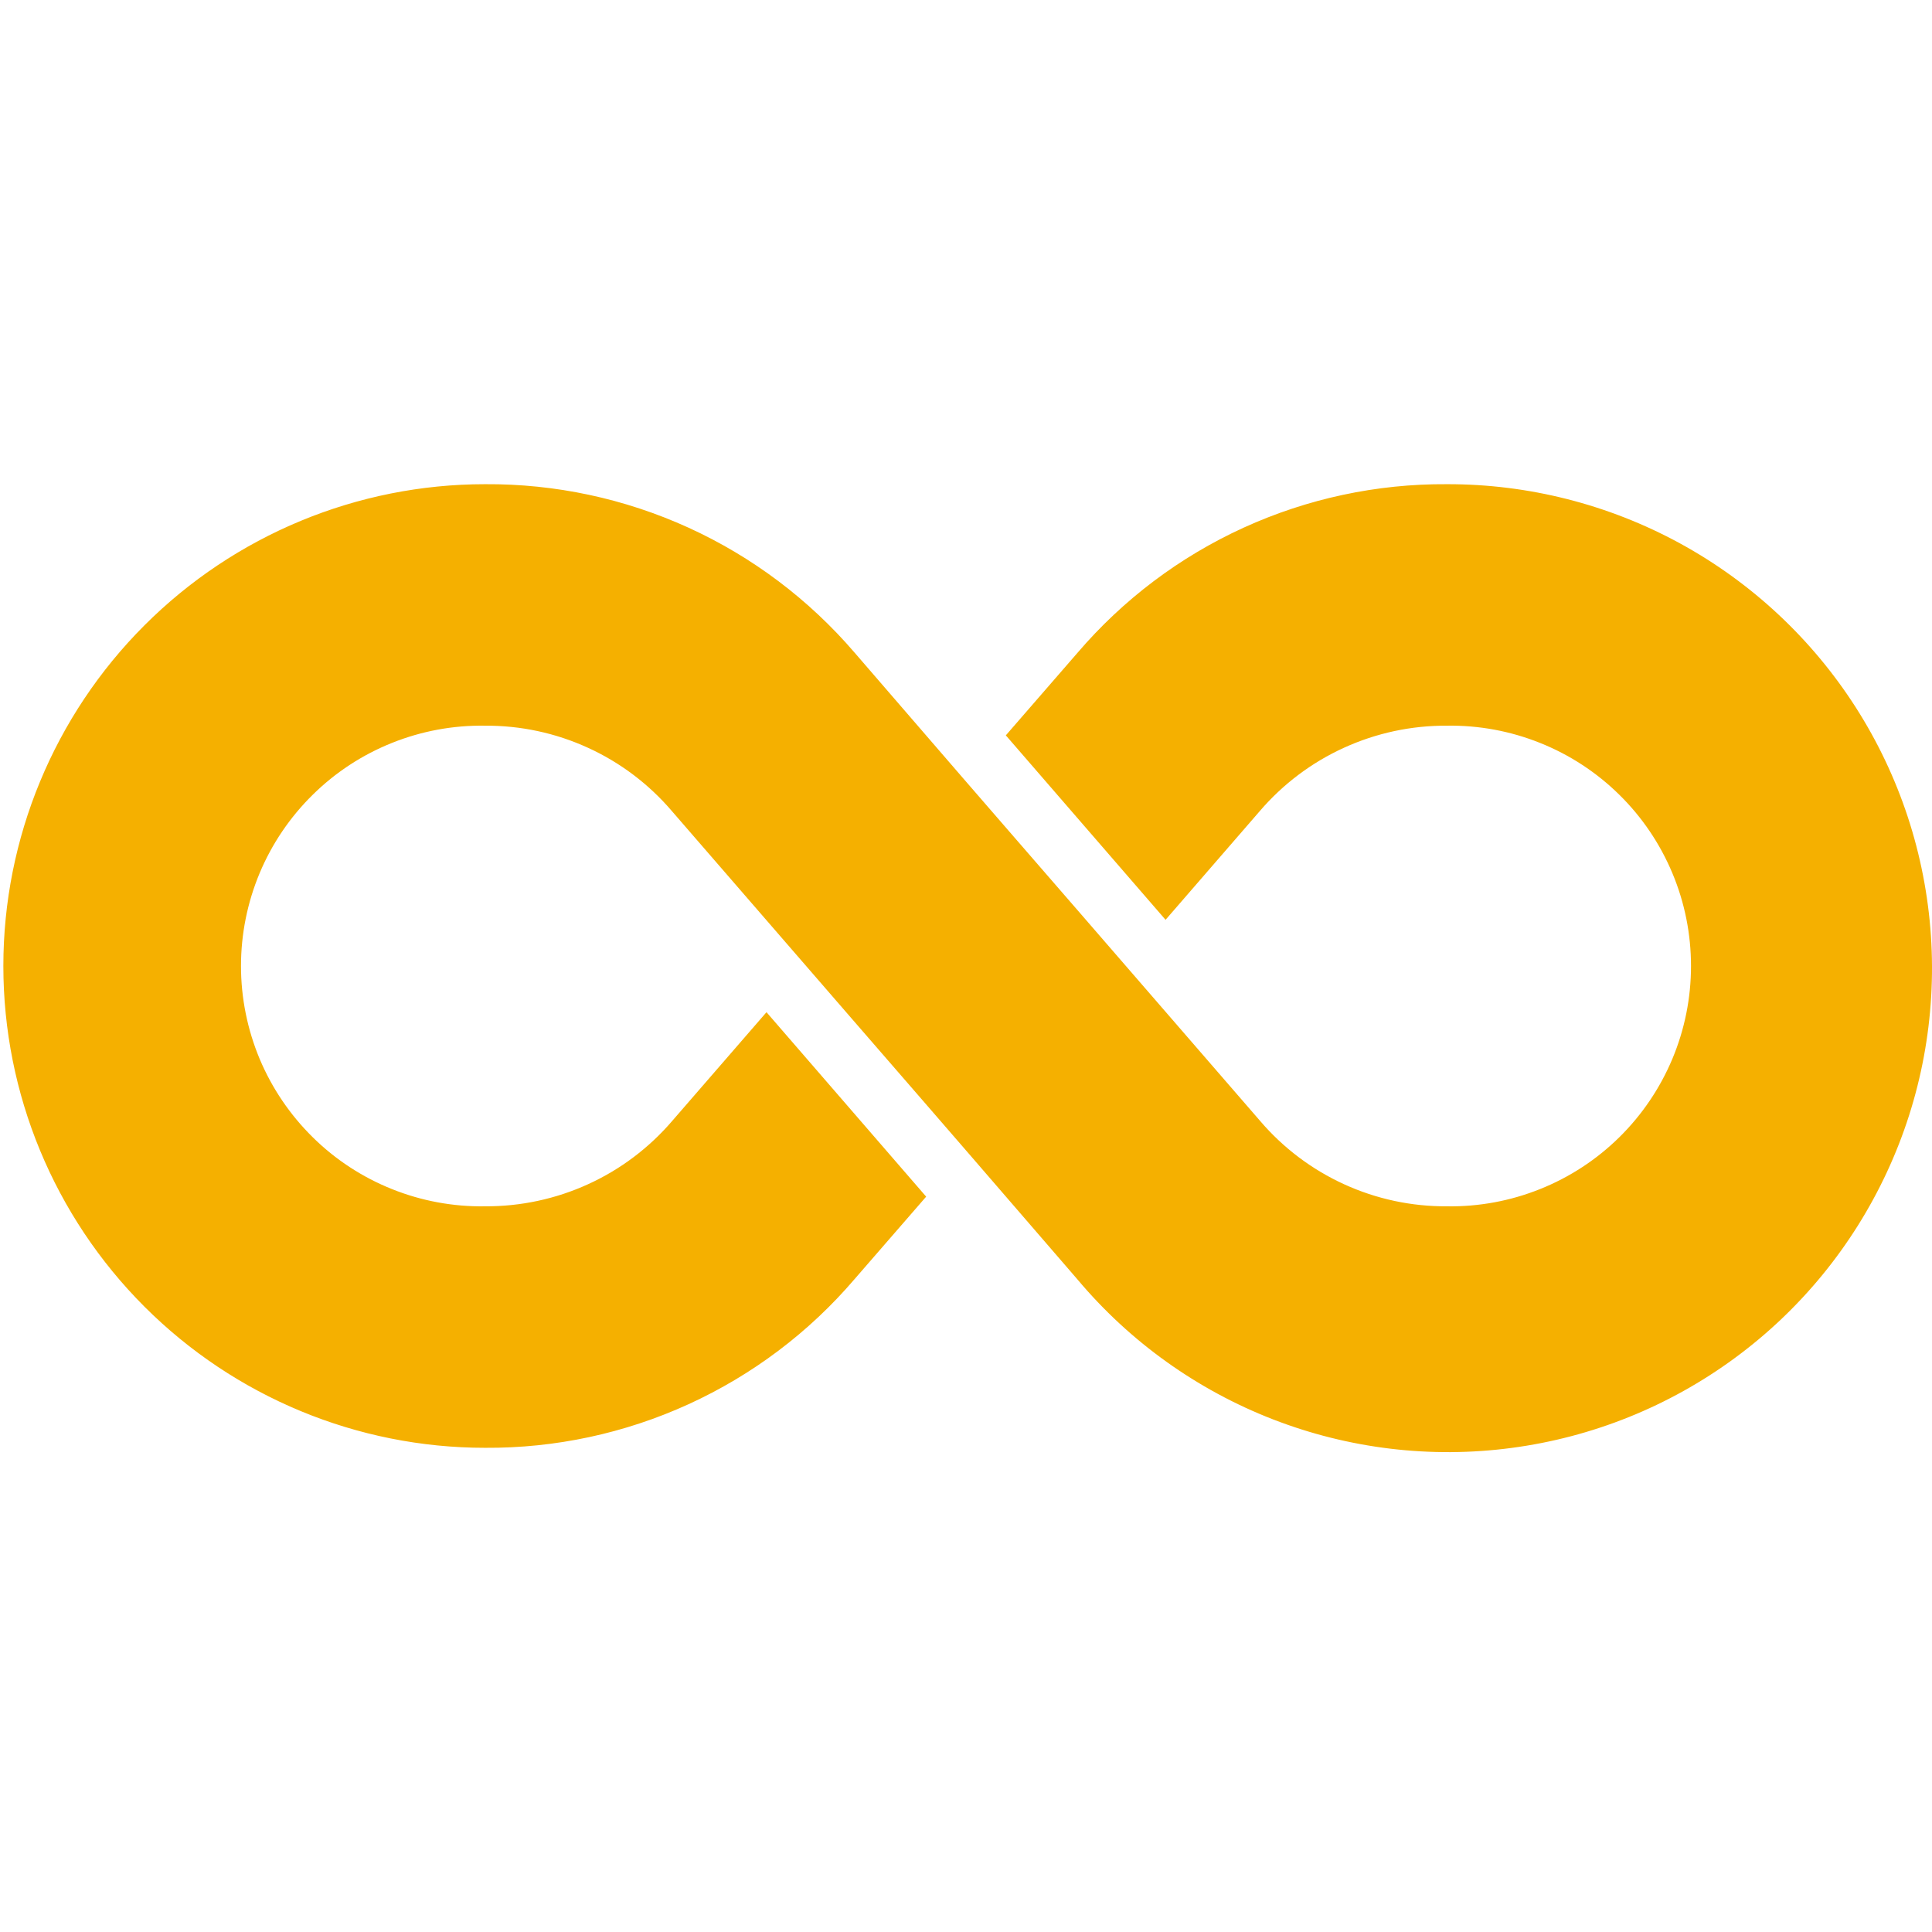 <svg width="34" height="34" viewBox="0 0 34 34" fill="none" xmlns="http://www.w3.org/2000/svg">
<g id="infinity (1) 1" clip-path="url(#clip0_502_3175)">
<g id="Infinity">
<path id="Vector" d="M25.463 8.521C24.228 8.513 23.007 8.775 21.884 9.287C20.76 9.8 19.763 10.552 18.96 11.491L17.701 12.941L20.512 16.187L22.169 14.275C22.576 13.8 23.081 13.419 23.65 13.16C24.219 12.9 24.838 12.767 25.463 12.771C26.024 12.762 26.581 12.865 27.102 13.074C27.623 13.282 28.097 13.592 28.497 13.986C28.897 14.379 29.214 14.848 29.431 15.366C29.648 15.883 29.759 16.439 29.759 17C29.759 17.561 29.648 18.116 29.431 18.634C29.214 19.151 28.897 19.62 28.497 20.014C28.097 20.408 27.623 20.718 27.102 20.926C26.581 21.135 26.024 21.238 25.463 21.229C24.84 21.233 24.223 21.101 23.656 20.842C23.089 20.583 22.585 20.204 22.18 19.731C16.025 12.623 18.949 16.012 15.04 11.486C14.236 10.549 13.239 9.798 12.116 9.286C10.992 8.774 9.771 8.513 8.537 8.521C6.289 8.521 4.132 9.414 2.542 11.005C0.952 12.595 0.059 14.751 0.059 17C0.059 19.249 0.952 21.405 2.542 22.995C4.132 24.585 6.289 25.479 8.537 25.479C9.772 25.487 10.994 25.225 12.117 24.712C13.24 24.199 14.238 23.448 15.04 22.509L16.299 21.059L13.489 17.813L11.831 19.725C11.424 20.2 10.919 20.581 10.35 20.84C9.781 21.1 9.163 21.232 8.537 21.229C7.976 21.238 7.419 21.135 6.898 20.926C6.378 20.718 5.903 20.408 5.504 20.014C5.104 19.62 4.786 19.151 4.569 18.634C4.353 18.116 4.241 17.561 4.241 17C4.241 16.439 4.353 15.883 4.569 15.366C4.786 14.848 5.104 14.379 5.504 13.986C5.903 13.592 6.378 13.282 6.898 13.074C7.419 12.865 7.976 12.762 8.537 12.771C9.161 12.767 9.777 12.899 10.344 13.158C10.911 13.416 11.415 13.796 11.82 14.269C17.976 21.376 15.051 17.988 18.96 22.514C19.882 23.612 21.065 24.459 22.401 24.978C23.736 25.496 25.181 25.67 26.602 25.481C28.022 25.293 29.372 24.75 30.527 23.901C31.682 23.053 32.603 21.927 33.207 20.627C33.811 19.328 34.077 17.897 33.981 16.468C33.885 15.038 33.43 13.655 32.658 12.448C31.886 11.242 30.822 10.249 29.564 9.562C28.306 8.876 26.896 8.518 25.463 8.521Z" fill="#F5B000"/>
</g>
</g>
<defs>
<clipPath id="clip0_502_3175">
<rect width="34" height="34" fill="white"/>
</clipPath>
</defs>
</svg>
